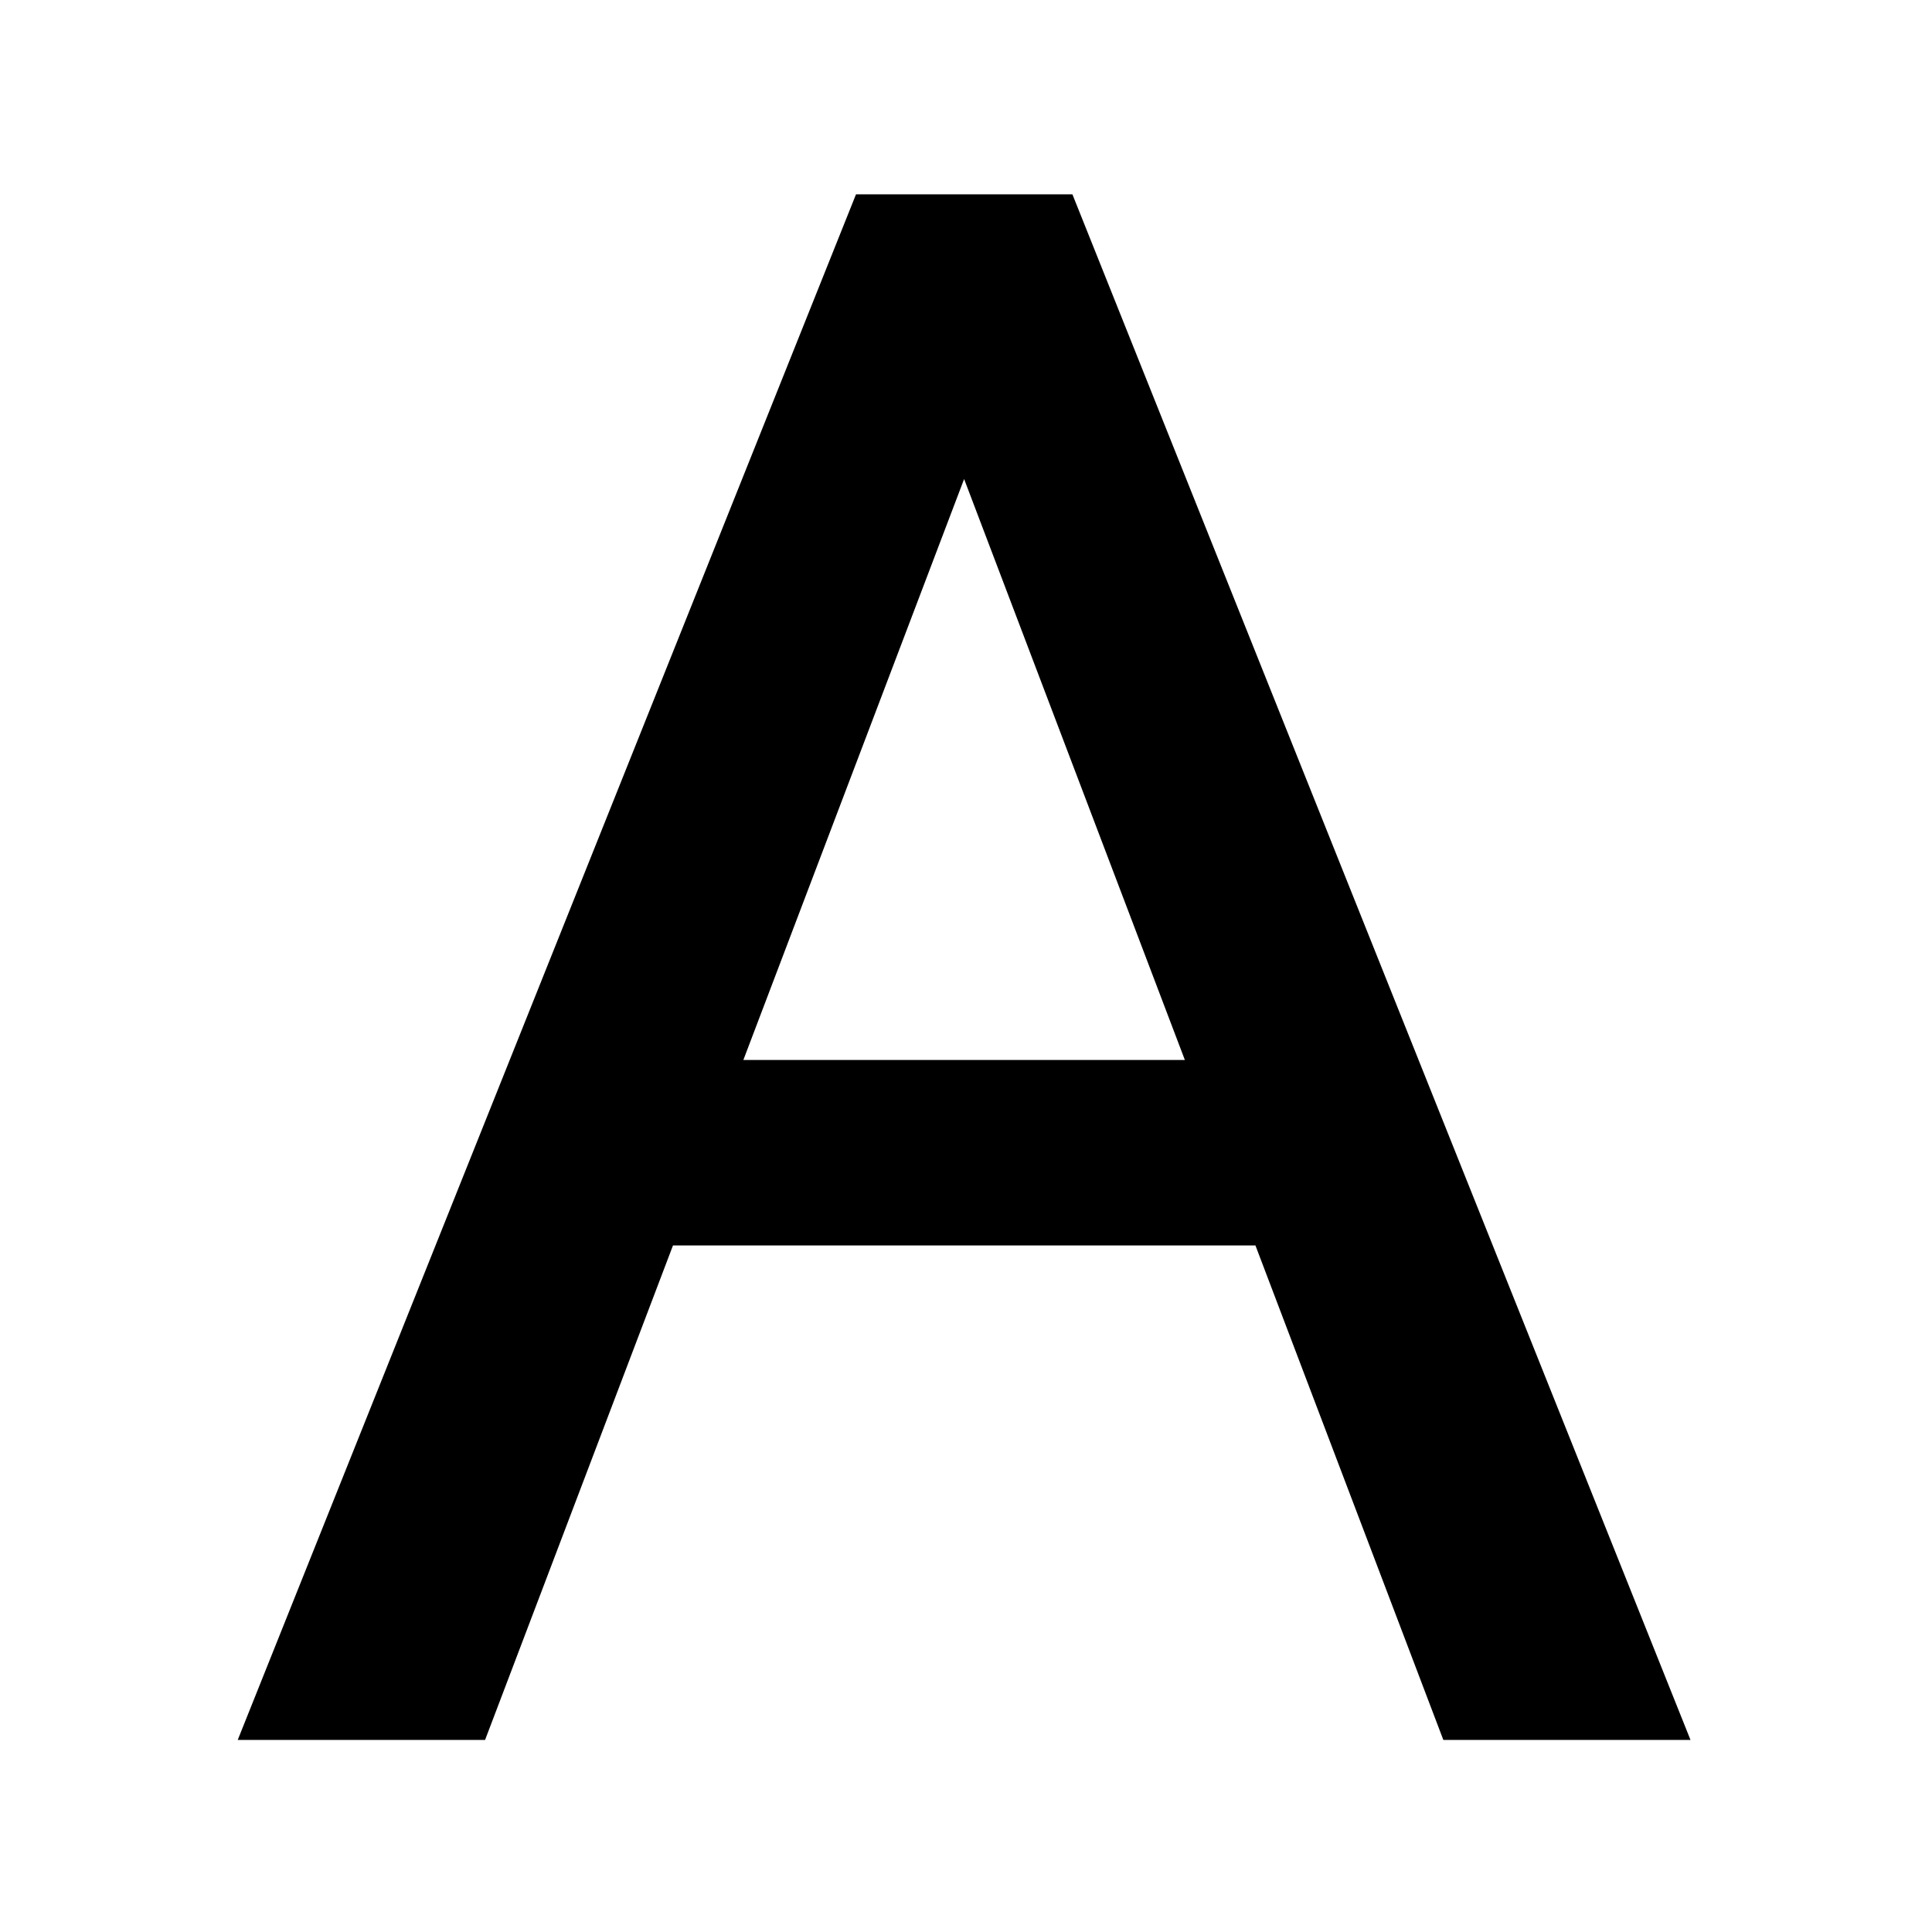 <?xml version="1.0" encoding="utf-8"?>
<!-- Generator: Adobe Illustrator 21.1.0, SVG Export Plug-In . SVG Version: 6.00 Build 0)  -->
<svg version="1.1" id="图层_1" xmlns="http://www.w3.org/2000/svg" xmlns:xlink="http://www.w3.org/1999/xlink" x="0px" y="0px"
	 viewBox="0 0 1024 1024" style="enable-background:new 0 0 1024 1024;" xml:space="preserve">
<path d="M453.7,103L126,922.2h131.1l99.6-262.1h308.7L765,922.2h131L568.4,103H453.7L453.7,103L453.7,103z M511,253.9l117,307.9H394
	L511,253.9L511,253.9z"/>
</svg>
